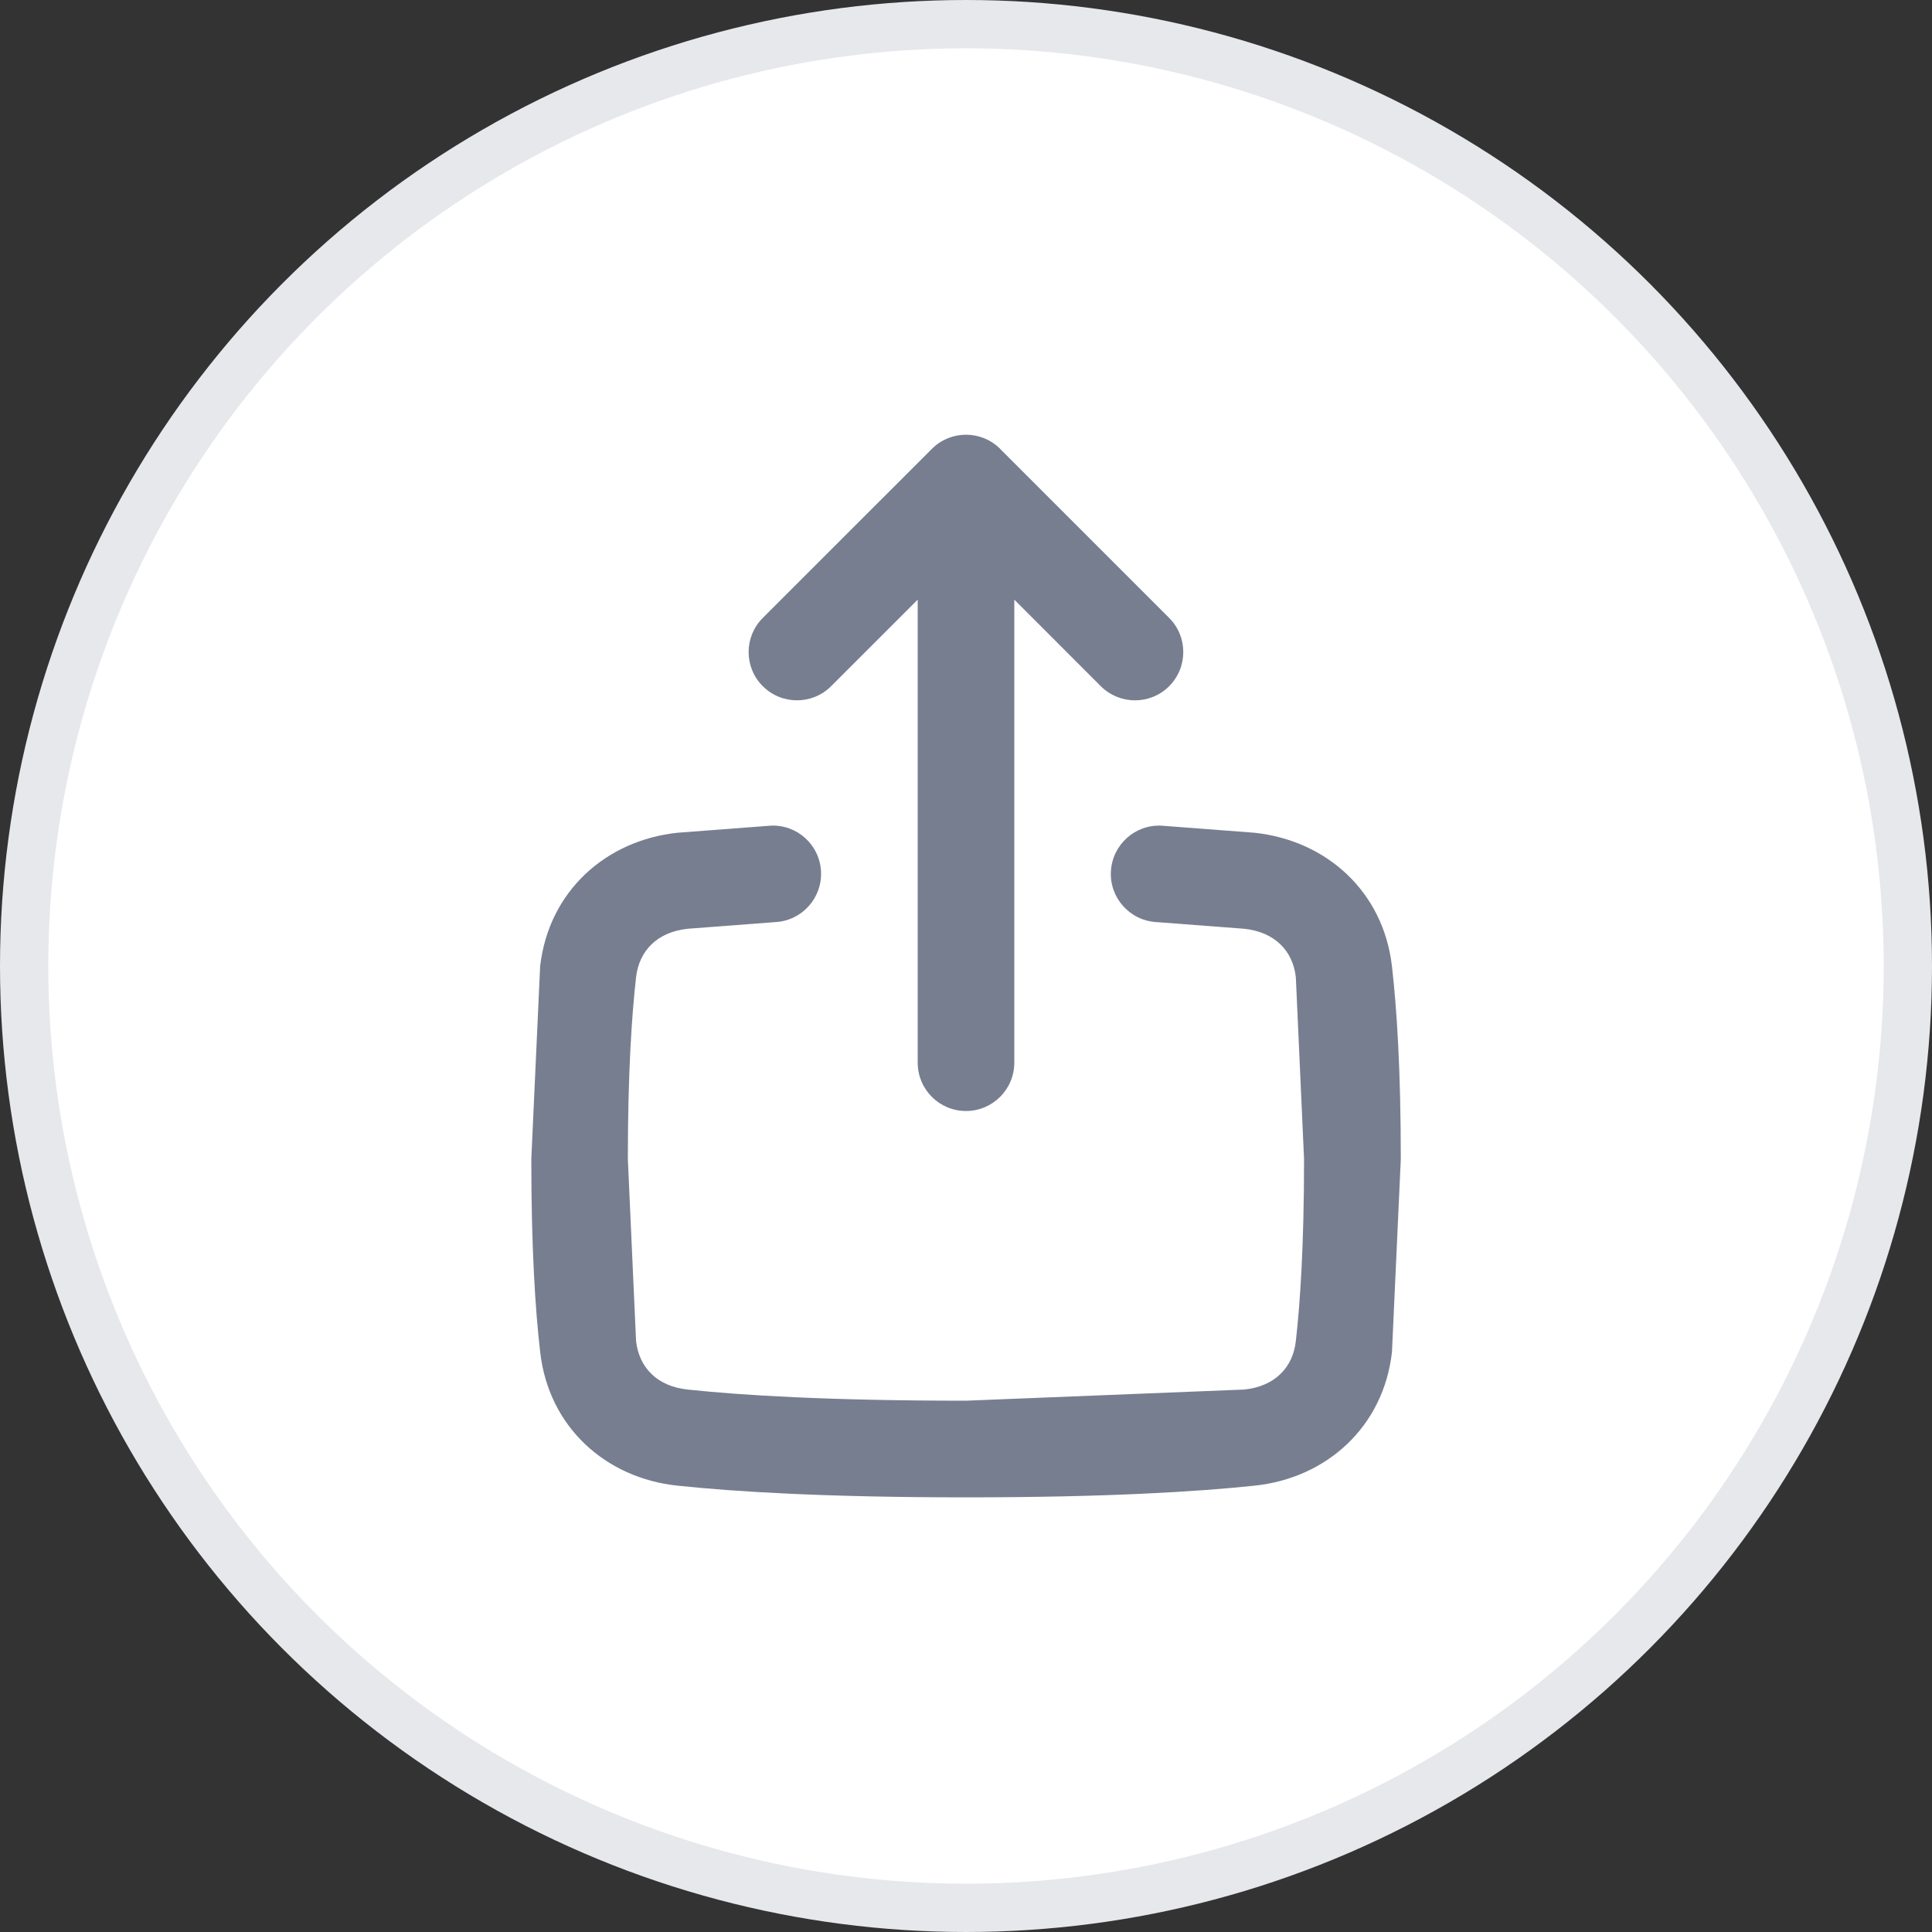 <svg width="40" height="40" viewBox="0 0 40 40" fill="none" xmlns="http://www.w3.org/2000/svg">
<rect x="0" y="0" width="40" height="40" fill="#333333" stroke="none"/>
<circle cx="20" cy="20" r="19.5" fill="white" stroke="#E6E8EC"/>
<path d="M24.053 17.095L25.971 17.241C27.456 17.398 28.64 18.451 28.819 20.006C28.921 20.892 29.002 22.172 29.002 24L28.819 27.995C28.642 29.549 27.459 30.604 25.974 30.759C24.794 30.884 22.912 31.001 20.002 31.001C17.091 31.001 15.209 30.884 14.028 30.759C12.543 30.604 11.361 29.549 11.184 27.995C11.081 27.108 11 25.829 11 24L11.183 20.006C11.361 18.451 12.545 17.398 14.028 17.241L15.947 17.095C16.499 17.064 16.97 17.489 16.998 18.04C17.027 18.59 16.604 19.062 16.053 19.091L14.239 19.229C13.613 19.295 13.232 19.679 13.169 20.233C13.079 21.026 12.999 22.227 12.999 23.999L13.169 27.765C13.232 28.319 13.611 28.703 14.236 28.769C15.331 28.886 17.14 29 20 29L25.763 28.769C26.387 28.703 26.767 28.32 26.829 27.765C26.919 26.972 26.999 25.77 26.999 23.999L26.829 20.233C26.767 19.679 26.386 19.295 25.76 19.229L23.945 19.091C23.393 19.061 22.97 18.59 23 18.04C23.03 17.489 23.501 17.064 24.052 17.095H24.053ZM20.706 9.293L24.206 12.793C24.596 13.182 24.596 13.816 24.206 14.207C23.816 14.598 23.183 14.597 22.791 14.207L21 12.415V22.001C21 22.553 20.553 23.002 20 23.002C19.447 23.002 19 22.555 19 22.001V12.415L17.207 14.207C16.817 14.597 16.184 14.597 15.793 14.207C15.401 13.817 15.402 13.184 15.793 12.793L19.294 9.293C19.683 8.903 20.317 8.903 20.708 9.293H20.706Z" fill="#777E90"/>
</svg>

